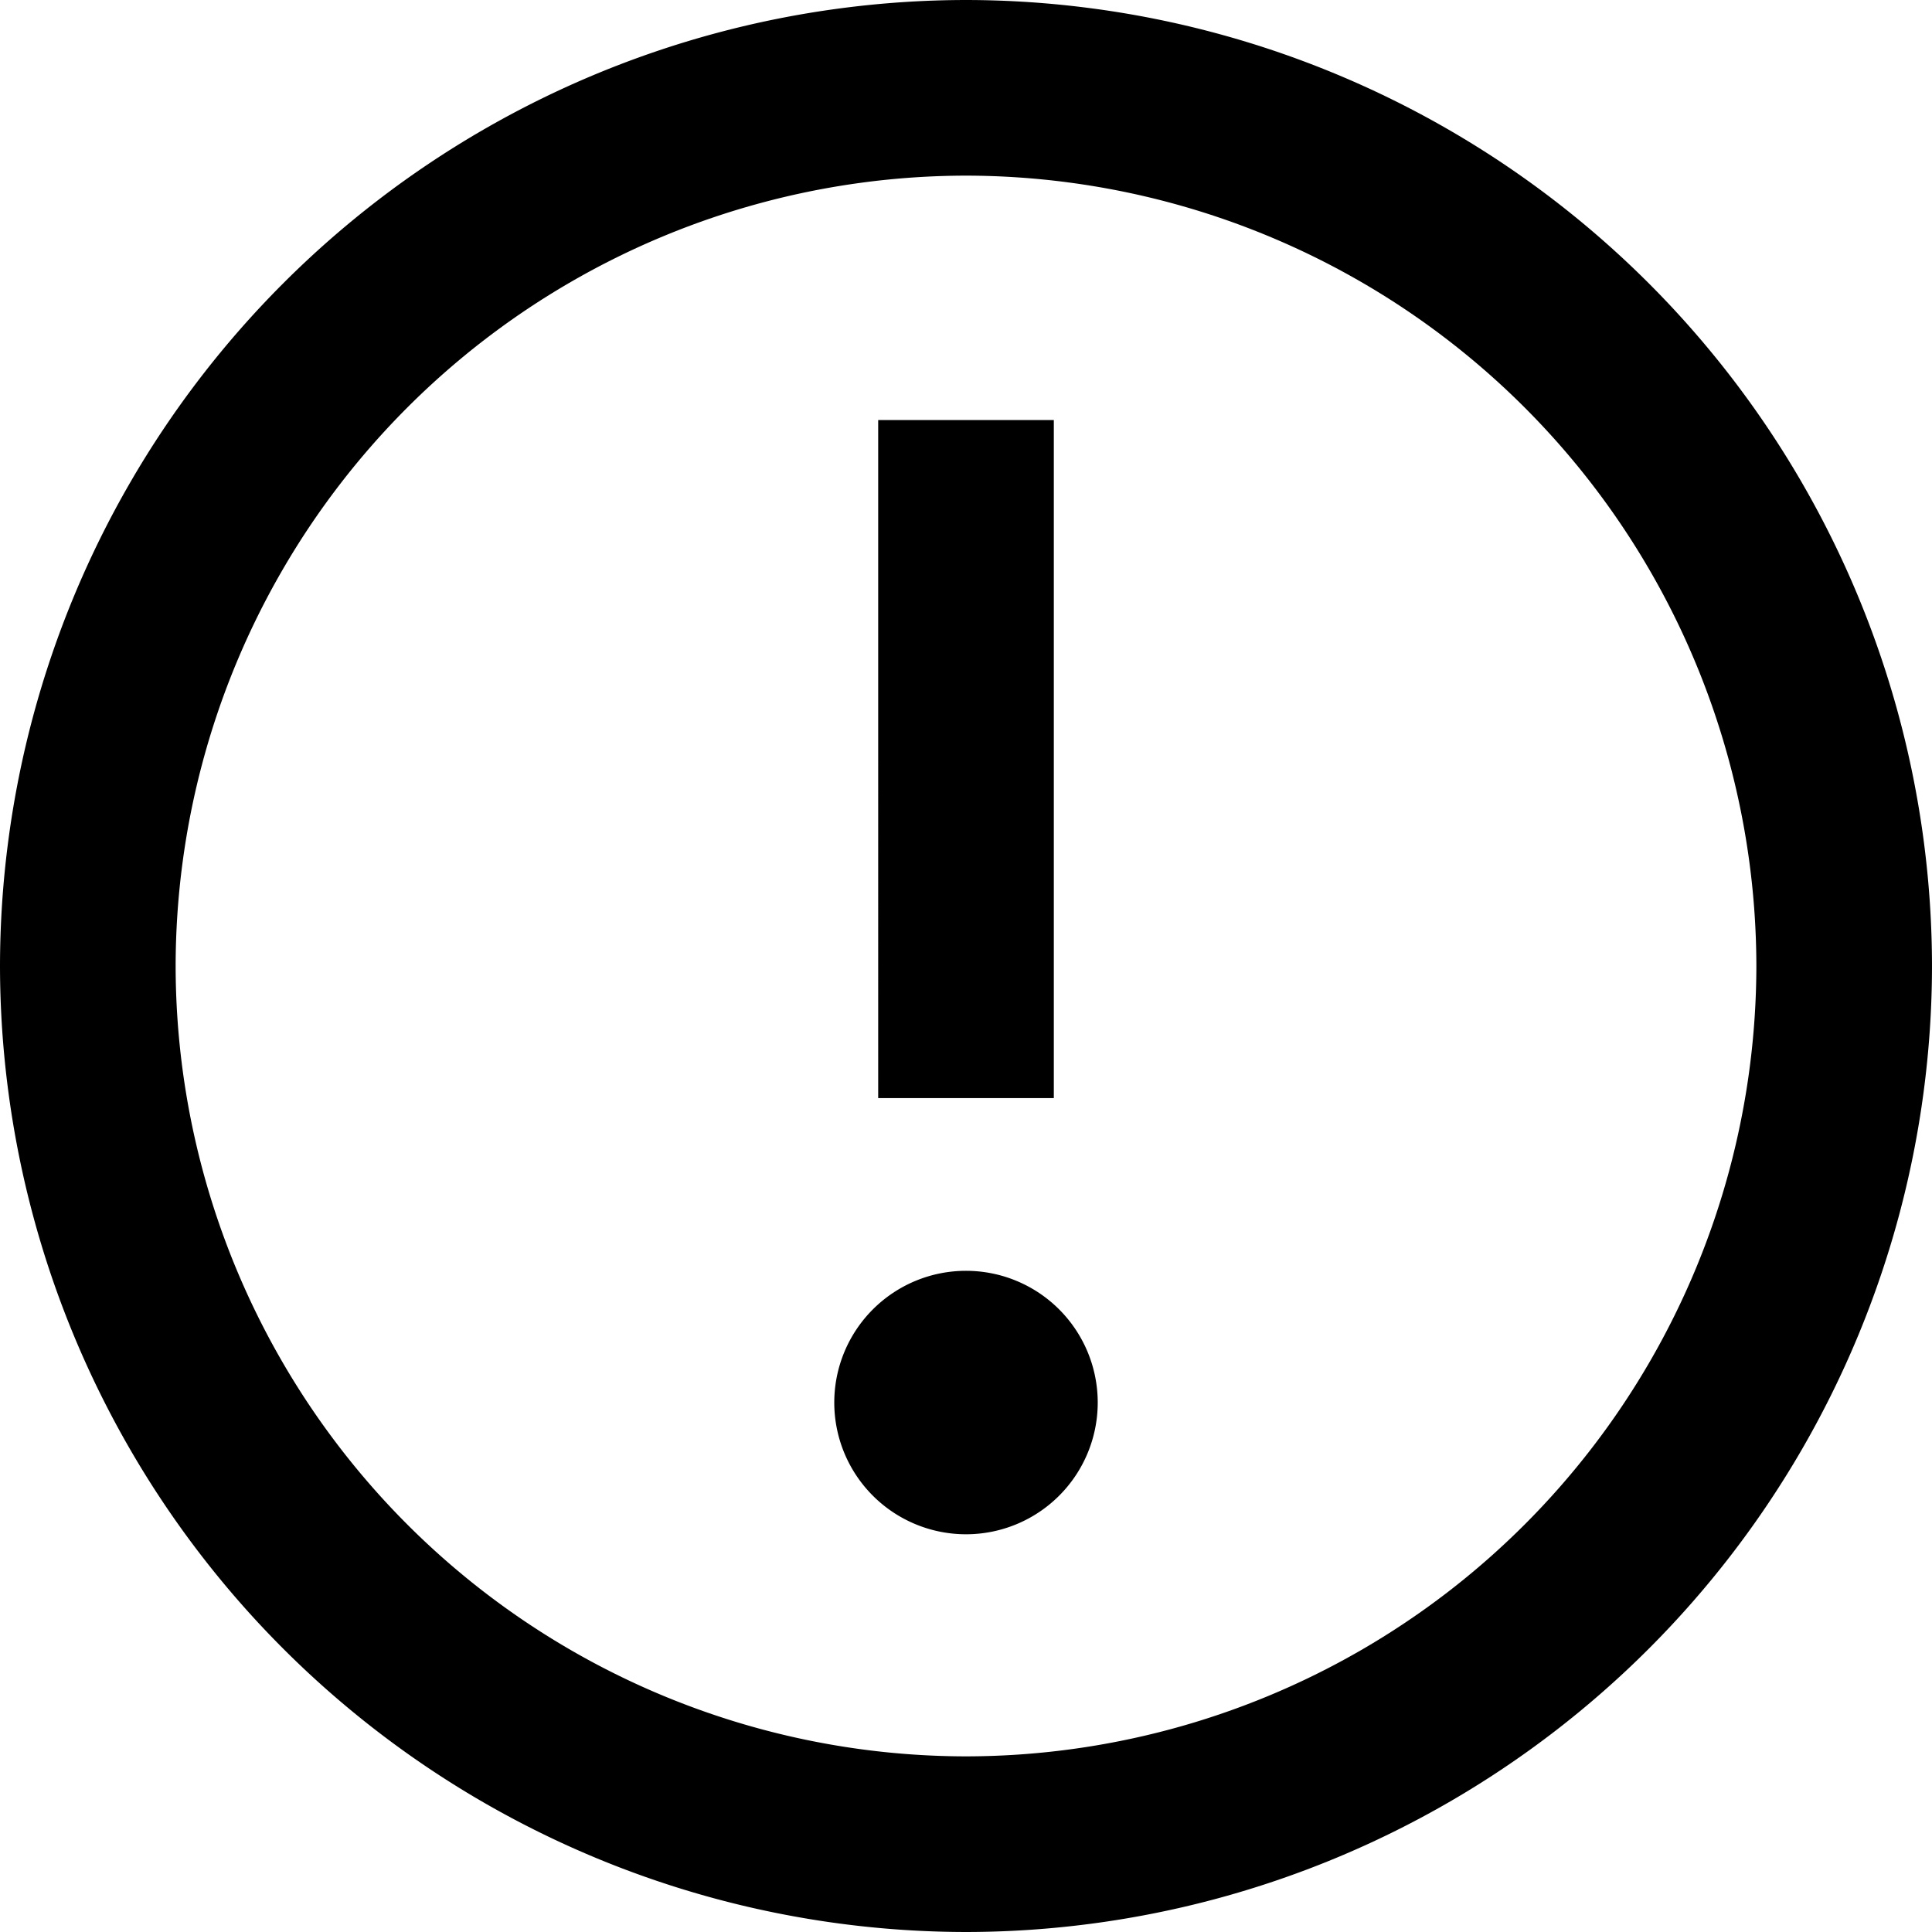 <?xml version="1.0" standalone="no"?><!DOCTYPE svg PUBLIC "-//W3C//DTD SVG 1.1//EN" "http://www.w3.org/Graphics/SVG/1.1/DTD/svg11.dtd"><svg class="icon" width="200px" height="200.00px" viewBox="0 0 1024 1024" version="1.1" xmlns="http://www.w3.org/2000/svg"><path d="M0 512A512.605 512.605 0 0 1 512 0a512.605 512.605 0 0 1 512 512 512.559 512.559 0 0 1-512 512A512.605 512.605 0 0 1 0 512z m93.091 0a419.421 419.421 0 0 0 418.909 418.909 419.421 419.421 0 0 0 418.909-418.909 419.468 419.468 0 0 0-418.909-418.909 419.468 419.468 0 0 0-418.909 418.909z m349.091 231.377a69.818 69.818 0 0 1 69.818-69.818 69.818 69.818 0 0 1 69.818 69.818 69.818 69.818 0 0 1-69.818 69.818 69.818 69.818 0 0 1-69.818-69.772z m23.273-161.373V222.627h93.091v359.377z" /></svg>
